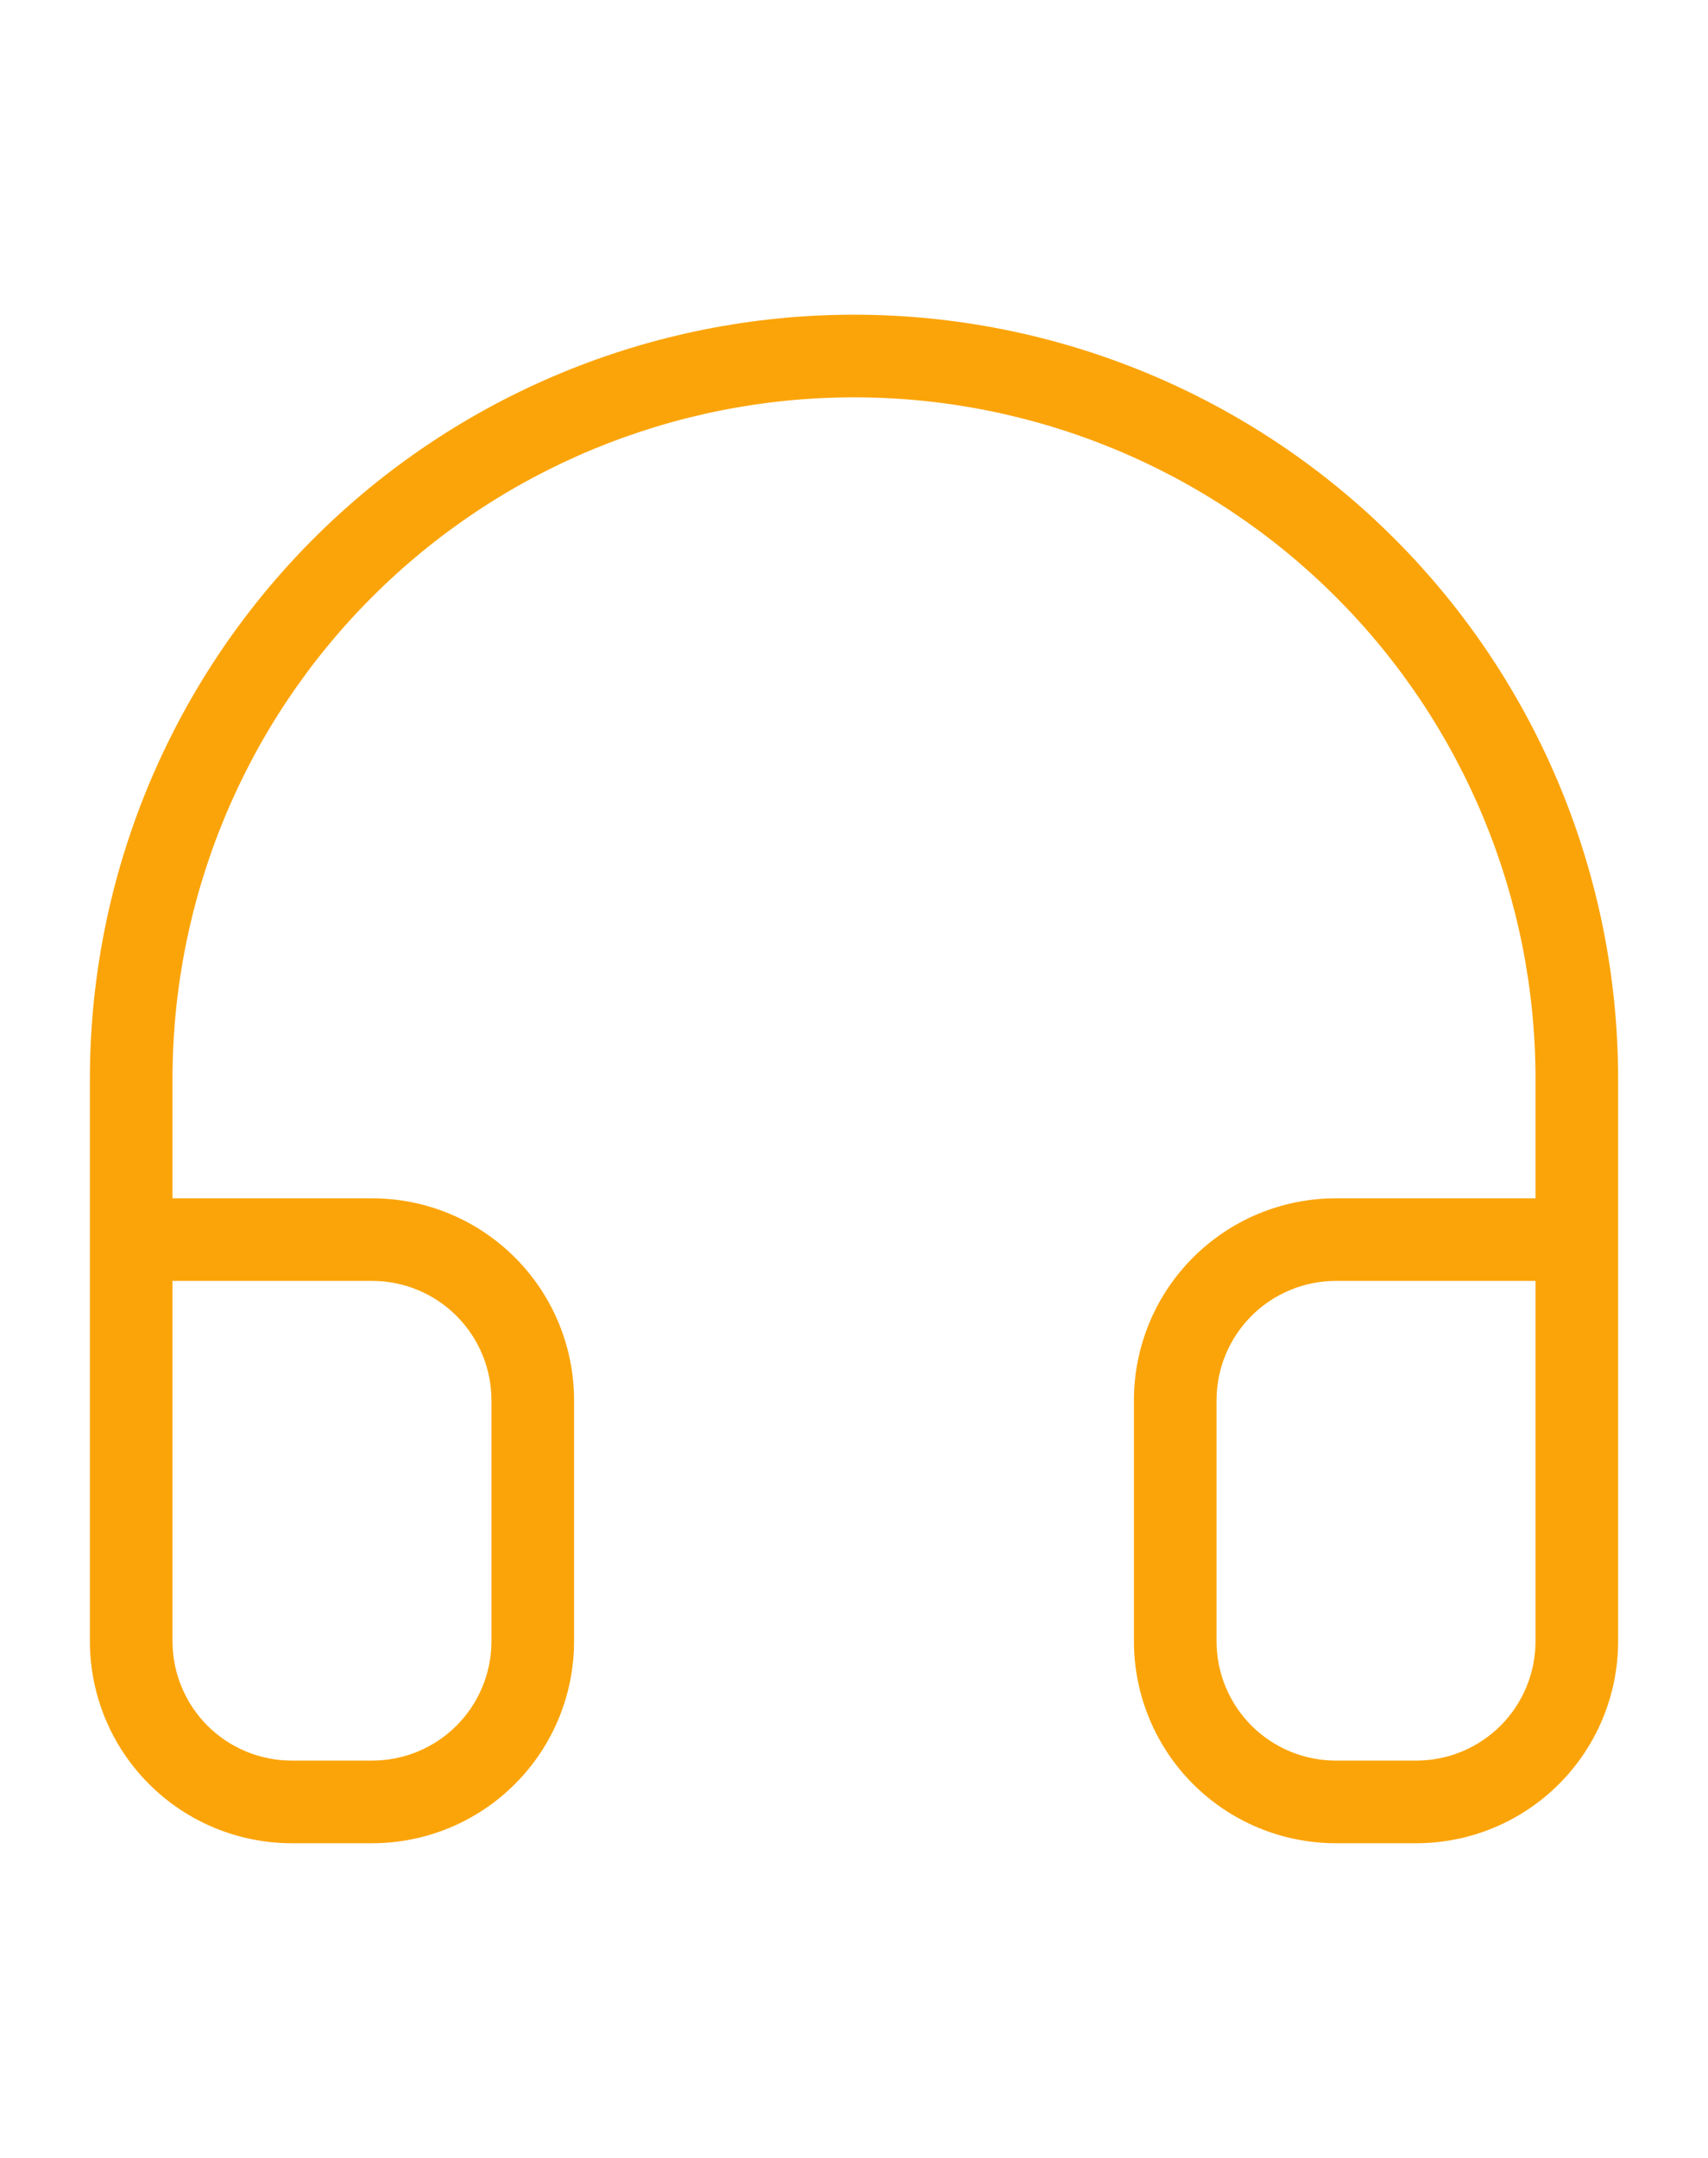 <svg width="38" height="48" viewBox="0 0 38 48" fill="none" xmlns="http://www.w3.org/2000/svg">
<path fill-rule="evenodd" clip-rule="evenodd" d="M19 8.838C14.979 8.838 11.122 10.435 8.279 13.279C5.435 16.122 3.838 19.979 3.838 24V26.655H8.279C9.471 26.655 10.613 27.128 11.456 27.971C12.299 28.813 12.772 29.956 12.772 31.147V36.508C12.772 37.699 12.299 38.842 11.456 39.684C10.613 40.527 9.471 41 8.279 41H6.492C5.301 41 4.158 40.527 3.316 39.684C2.473 38.842 2 37.699 2 36.508V24C2 19.491 3.791 15.167 6.979 11.979C10.167 8.791 14.491 7 19 7C23.509 7 27.833 8.791 31.021 11.979C34.209 15.167 36 19.491 36 24V36.508C36 37.699 35.527 38.842 34.684 39.684C33.842 40.527 32.699 41 31.508 41H29.721C28.529 41 27.387 40.527 26.544 39.684C25.701 38.842 25.228 37.699 25.228 36.508V31.147C25.228 29.956 25.701 28.813 26.544 27.971C27.387 27.128 28.529 26.655 29.721 26.655H34.162V24C34.162 19.979 32.565 16.122 29.721 13.279C26.878 10.435 23.021 8.838 19 8.838ZM34.162 28.492H29.721C29.017 28.492 28.341 28.772 27.844 29.27C27.346 29.768 27.066 30.443 27.066 31.147V36.508C27.066 37.212 27.346 37.887 27.844 38.385C28.341 38.883 29.017 39.162 29.721 39.162H31.508C32.212 39.162 32.887 38.883 33.385 38.385C33.883 37.887 34.162 37.212 34.162 36.508V28.492ZM3.838 36.508C3.838 37.212 4.118 37.887 4.615 38.385C5.113 38.883 5.788 39.162 6.492 39.162H8.279C8.983 39.162 9.659 38.883 10.156 38.385C10.654 37.887 10.934 37.212 10.934 36.508V31.147C10.934 30.443 10.654 29.768 10.156 29.27C9.659 28.772 8.983 28.492 8.279 28.492H3.838V36.508Z" fill="#FBA409"/>
</svg>
